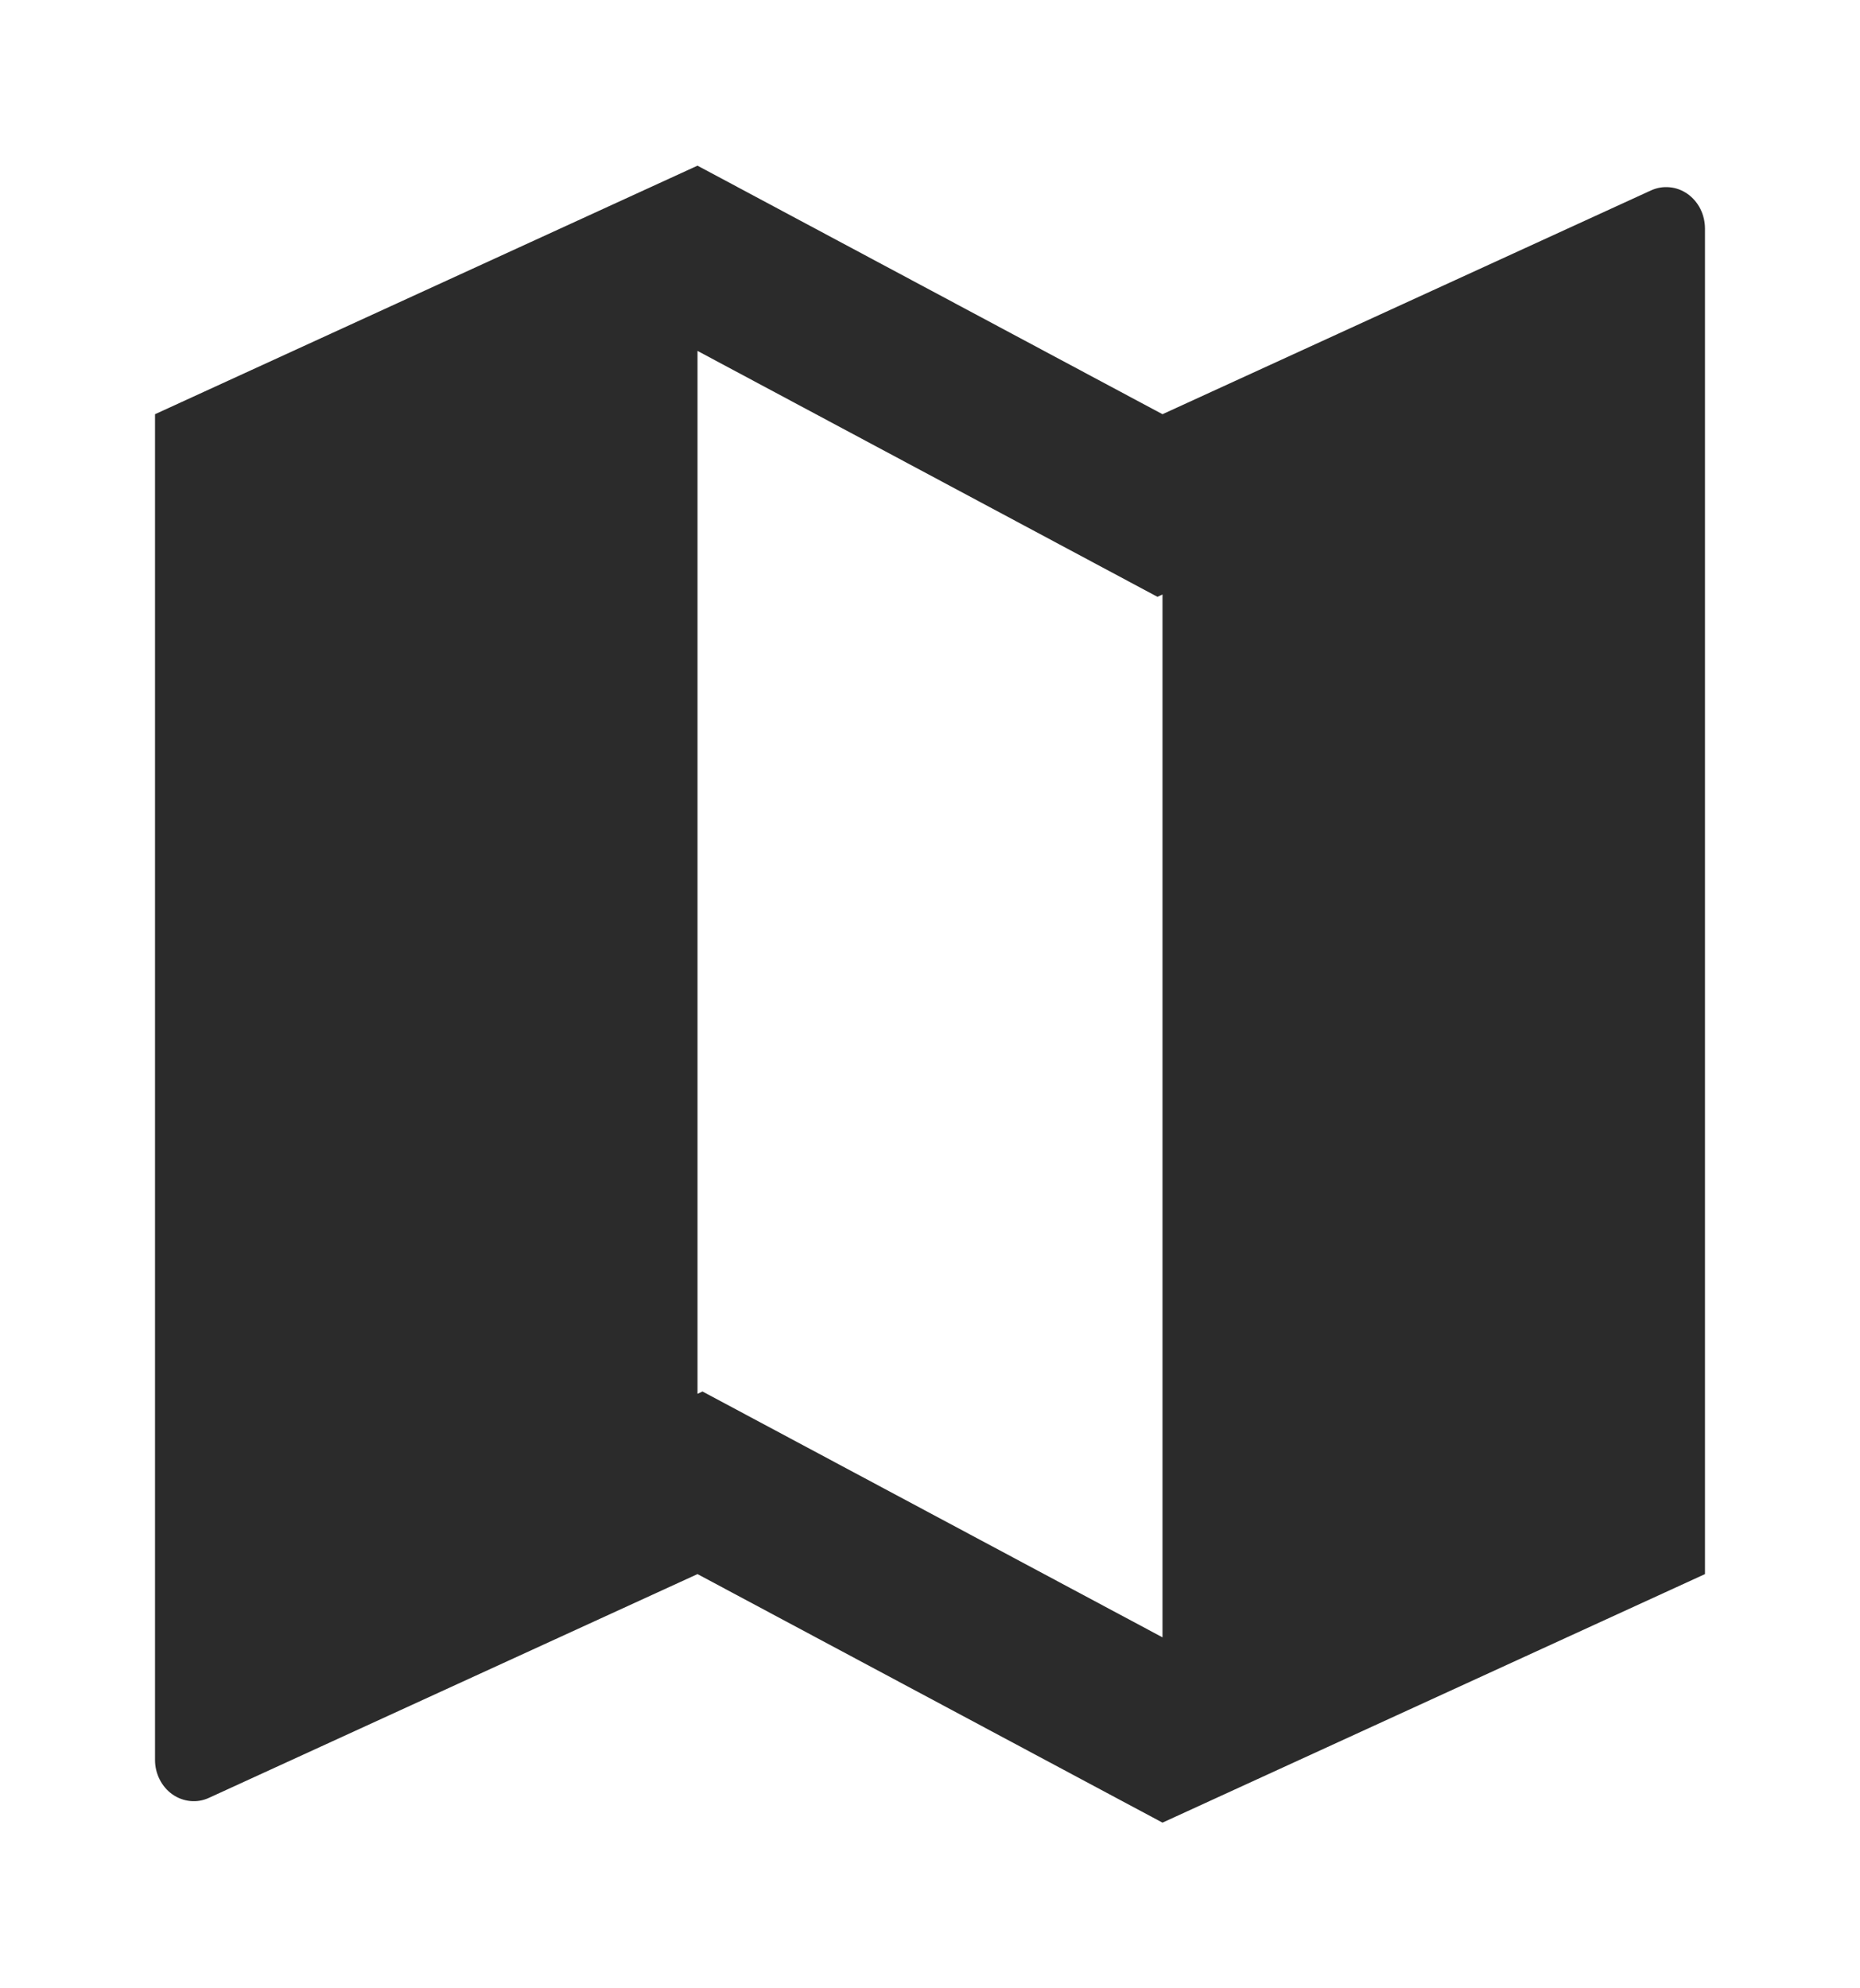 <svg width="29" height="31" viewBox="0 0 29 31" fill="none" xmlns="http://www.w3.org/2000/svg">
<g clip-path="url(#clip0_2_2686)">
<path d="M2.417 6.458L10.875 2.583L18.125 6.458L25.741 2.969C25.833 2.927 25.933 2.91 26.033 2.92C26.133 2.929 26.228 2.965 26.312 3.024C26.395 3.083 26.464 3.163 26.511 3.257C26.558 3.351 26.583 3.457 26.583 3.564V24.542L18.125 28.417L10.875 24.542L3.259 28.03C3.167 28.073 3.066 28.09 2.967 28.08C2.867 28.07 2.771 28.035 2.688 27.976C2.604 27.917 2.536 27.837 2.489 27.743C2.441 27.648 2.416 27.543 2.417 27.436V6.458ZM18.125 25.528V9.269L18.046 9.305L10.875 5.471V21.731L10.953 21.695L18.125 25.528Z" fill="#2B2B2B"/>
</g>
<defs>
<clipPath id="clip0_2_2686">
<rect width="29" height="31" fill="white"/>
</clipPath>
</defs>
</svg>
